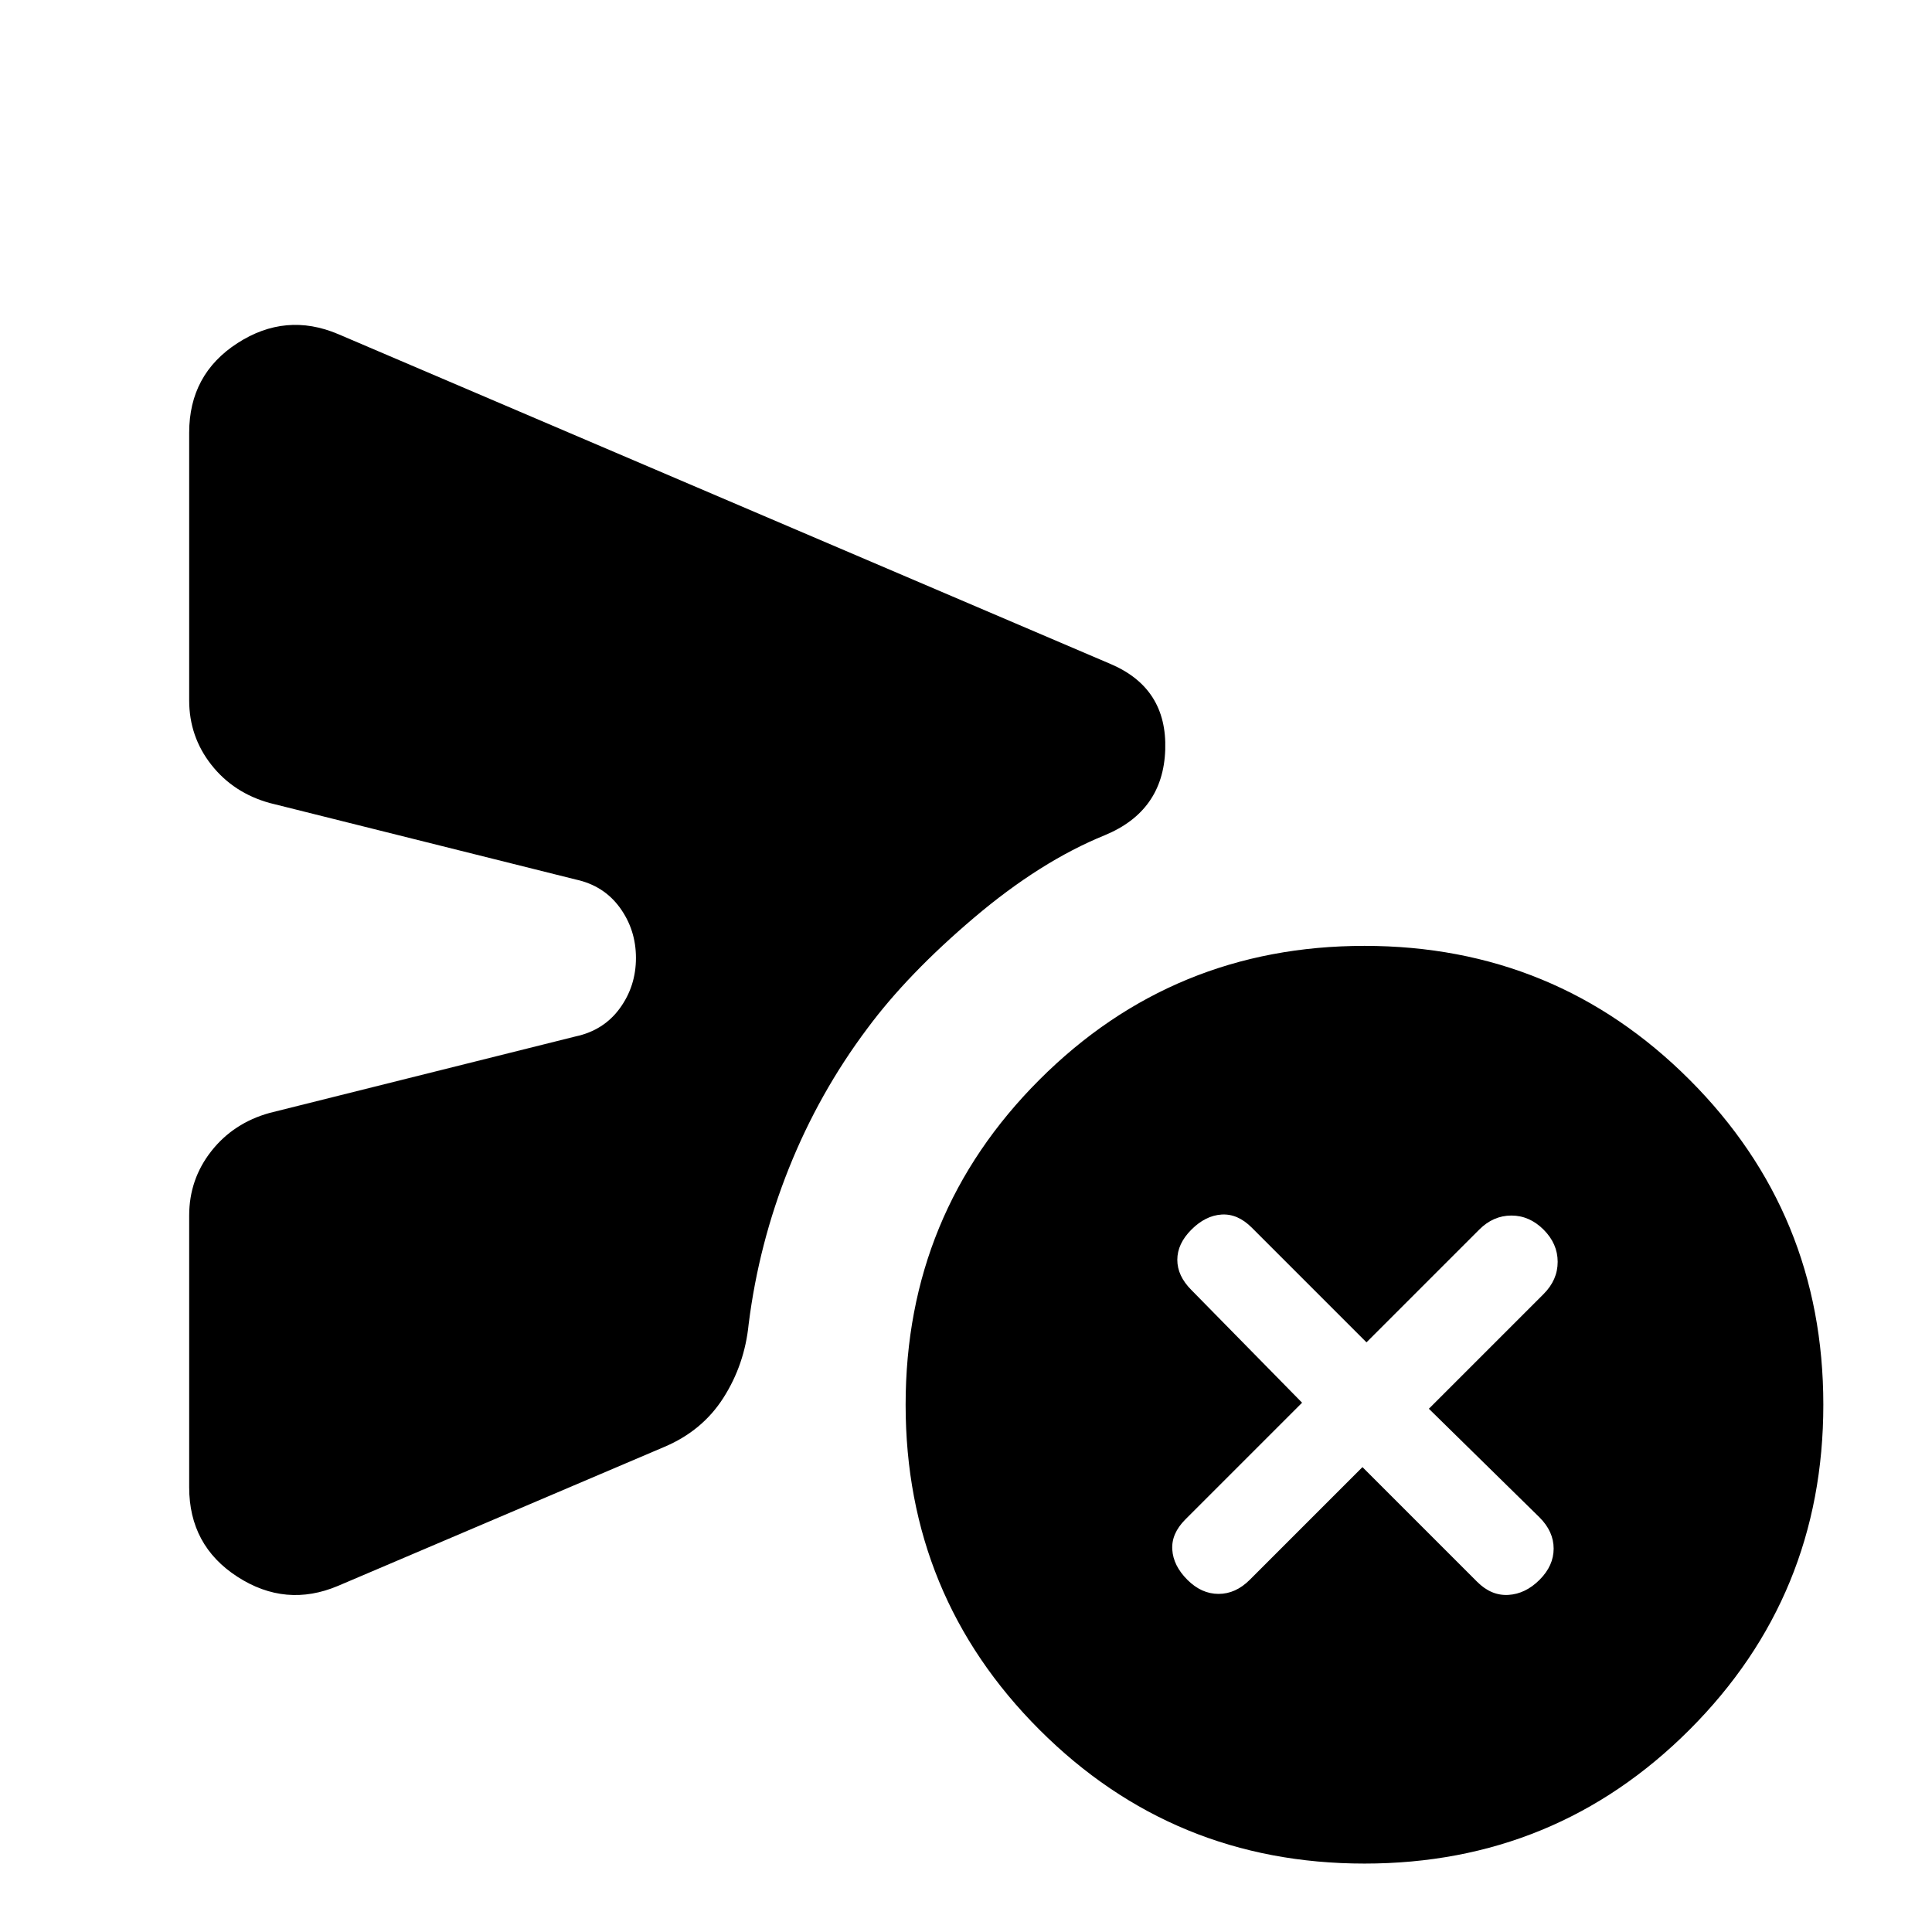 <svg xmlns="http://www.w3.org/2000/svg" height="24" viewBox="0 -960 960 960" width="24"><path d="m677-231 57 57q7 7 15.5 6.5T765-175q7-7 7-15.5t-7-15.5l-55-54 57-57q7-7 7-16t-7-16q-7-7-16-7t-16 7l-56 56-57-57q-7-7-15-6.5t-15 7.5q-7 7-7 15t7 15l55 56-58 58q-7 7-6.5 15t7.5 15q7 7 15.5 7t15.5-7l56-56ZM94-221v-135q0-18 11-32t29-19l152-38q14-3 22-14t8-25q0-14-8-25t-22-14l-152-38q-18-5-29-19t-11-32v-133q0-29 24-44.5t50-4.5l384 164q28 12 27 42.5T549-545q-32 13-65 41t-53 55q-24 32-39 69.5T372-302q-2 20-12.5 36.5T330-241l-162 69q-26 11-50-4.5T94-221ZM678-34q-95 0-161.5-66.5T450-262q0-95 66.5-161.5T678-490q95 0 161.5 66.5T906-262q0 95-66.5 161.5T678-34Z"/></svg>